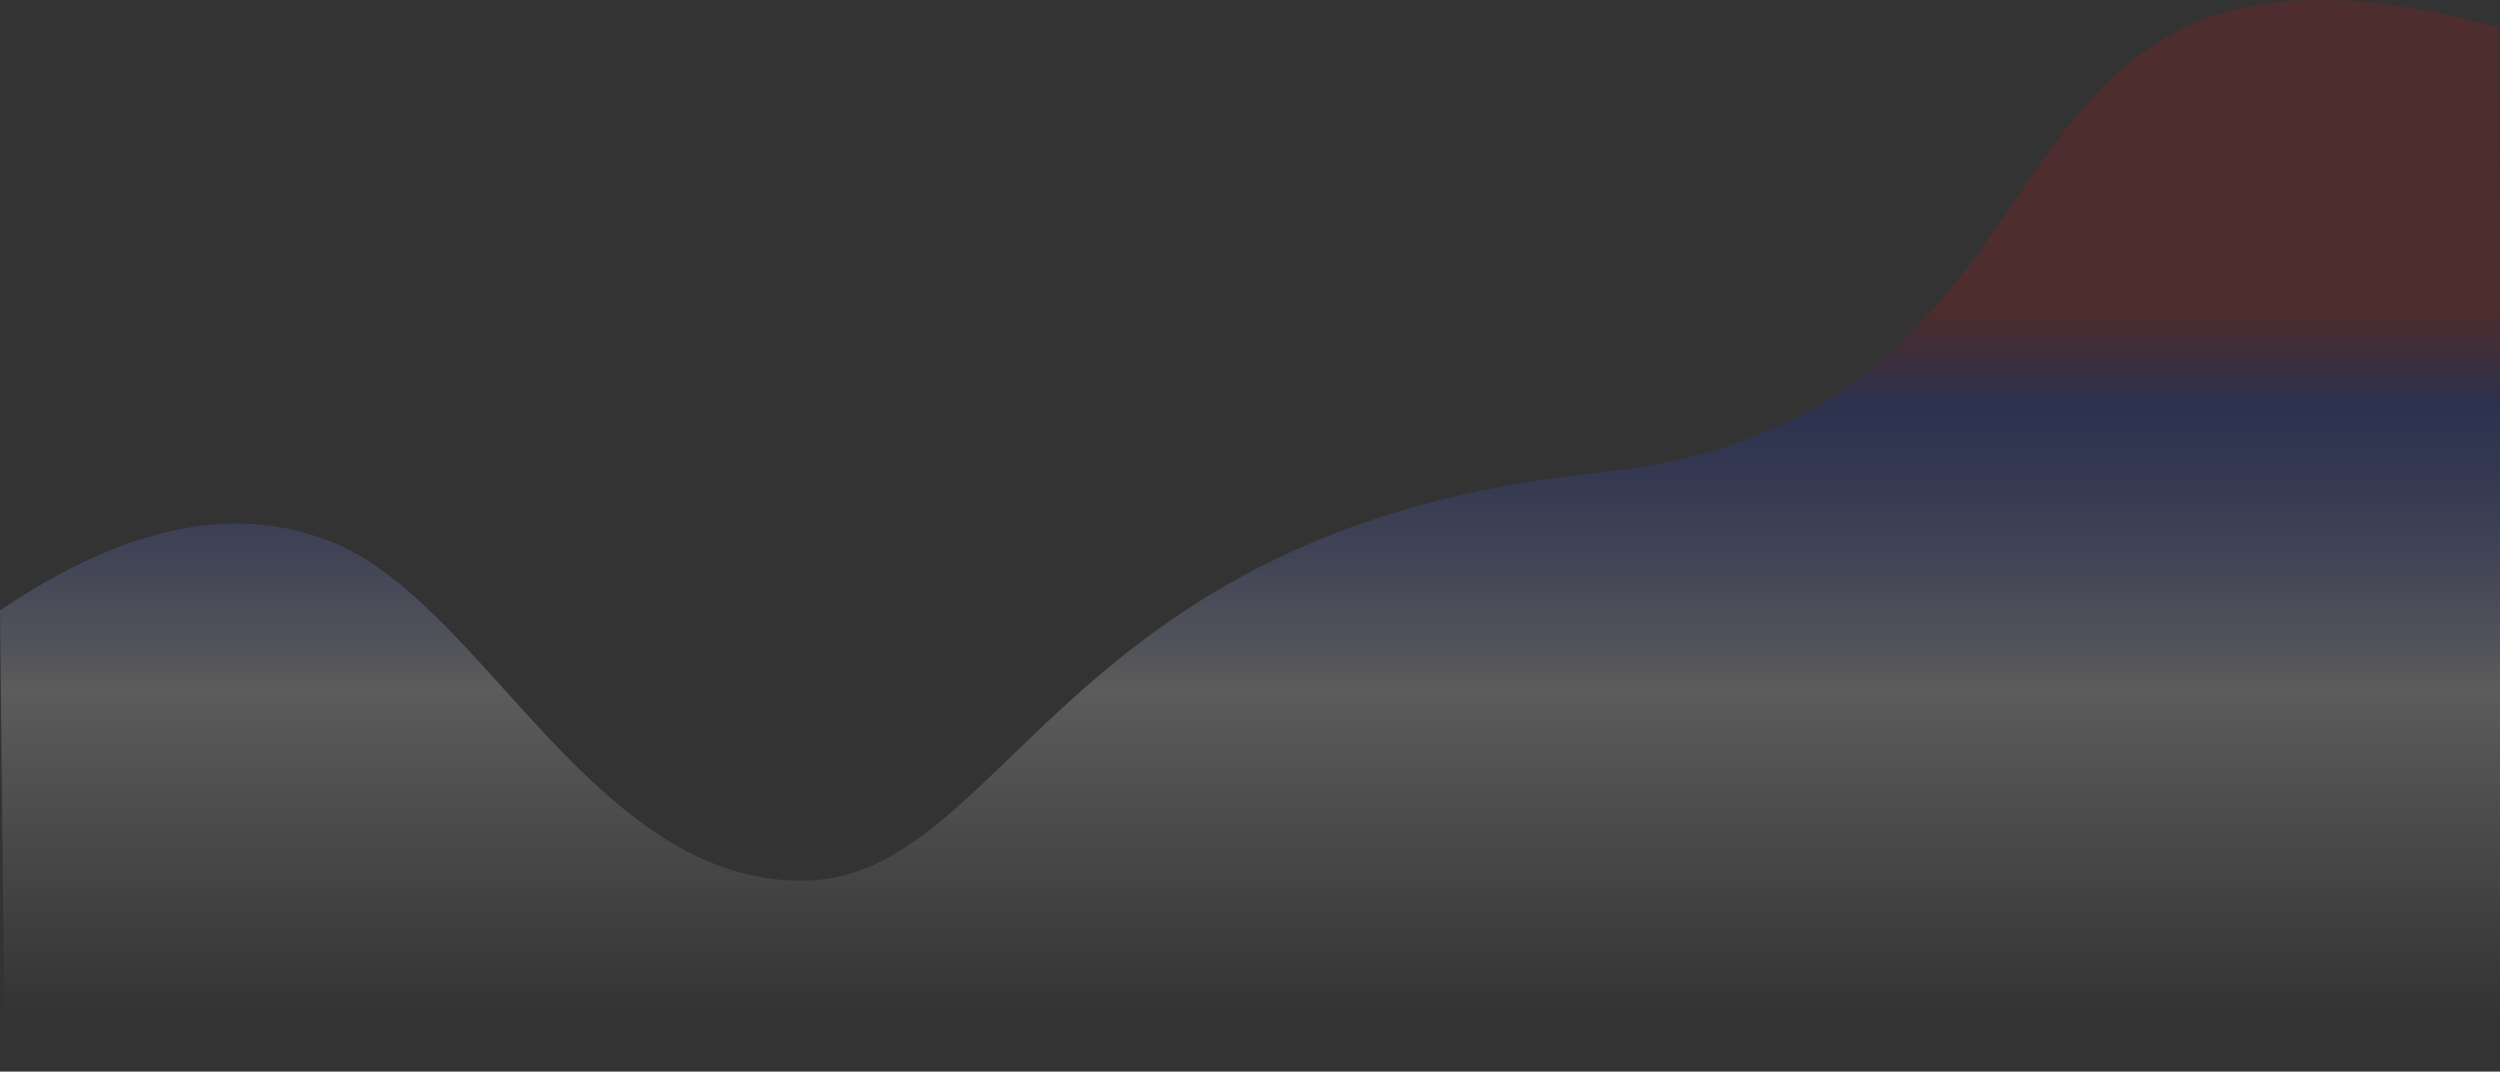 <?xml version="1.0" encoding="utf-8"?>
<svg width="1920" height="823" xmlns="http://www.w3.org/2000/svg" xmlns:xlink="http://www.w3.org/1999/xlink" xmlns:bx="https://boxy-svg.com">
  <rect width="100%" height="100%" fill="#333333" stroke="none"/>
  <defs>
    <linearGradient id="gradient-1" bx:pinned="true">
      <stop offset="0" style="stop-color: rgba(255, 255, 255, 0);"/>
      <stop offset="0.279" style="stop-color: rgba(252, 252, 252, 0);"/>
      <stop offset="0.614" style="stop-color: rgb(255, 255, 255);"/>
      <stop offset="0.907" style="stop-color: rgb(0, 38, 255); stop-opacity: 0.67;"/>
      <stop offset="1" style="stop-color: rgb(255, 0, 0); stop-opacity: 0.62;"/>
    </linearGradient>
    <linearGradient id="gradient-1-0" gradientTransform="matrix(-0.001, -0.681, 0.52, -0.002, 0.836, 1.067)" x1="0.116" y1="0.023" x2="1.116" y2="0.023" xlink:href="#gradient-1"/>
  </defs>
  <path d="M 0 640.227 C 98.132 573.671 184.799 556.894 260 589.897 C 372.802 639.402 457.416 847.807 615.208 847.807 C 773 847.807 812.072 577.176 1225.848 534.697 C 1639.625 492.217 1479.483 73.712 1919 192.263 C 1917.732 192.015 1923.68 579.282 1925.614 1171.617 L 5.614 1171.617 L 0 640.227 Z" fill-rule="evenodd" opacity=".2" style="fill: url(#gradient-1-0);" transform="translate(0 -171.393)"/>
</svg>